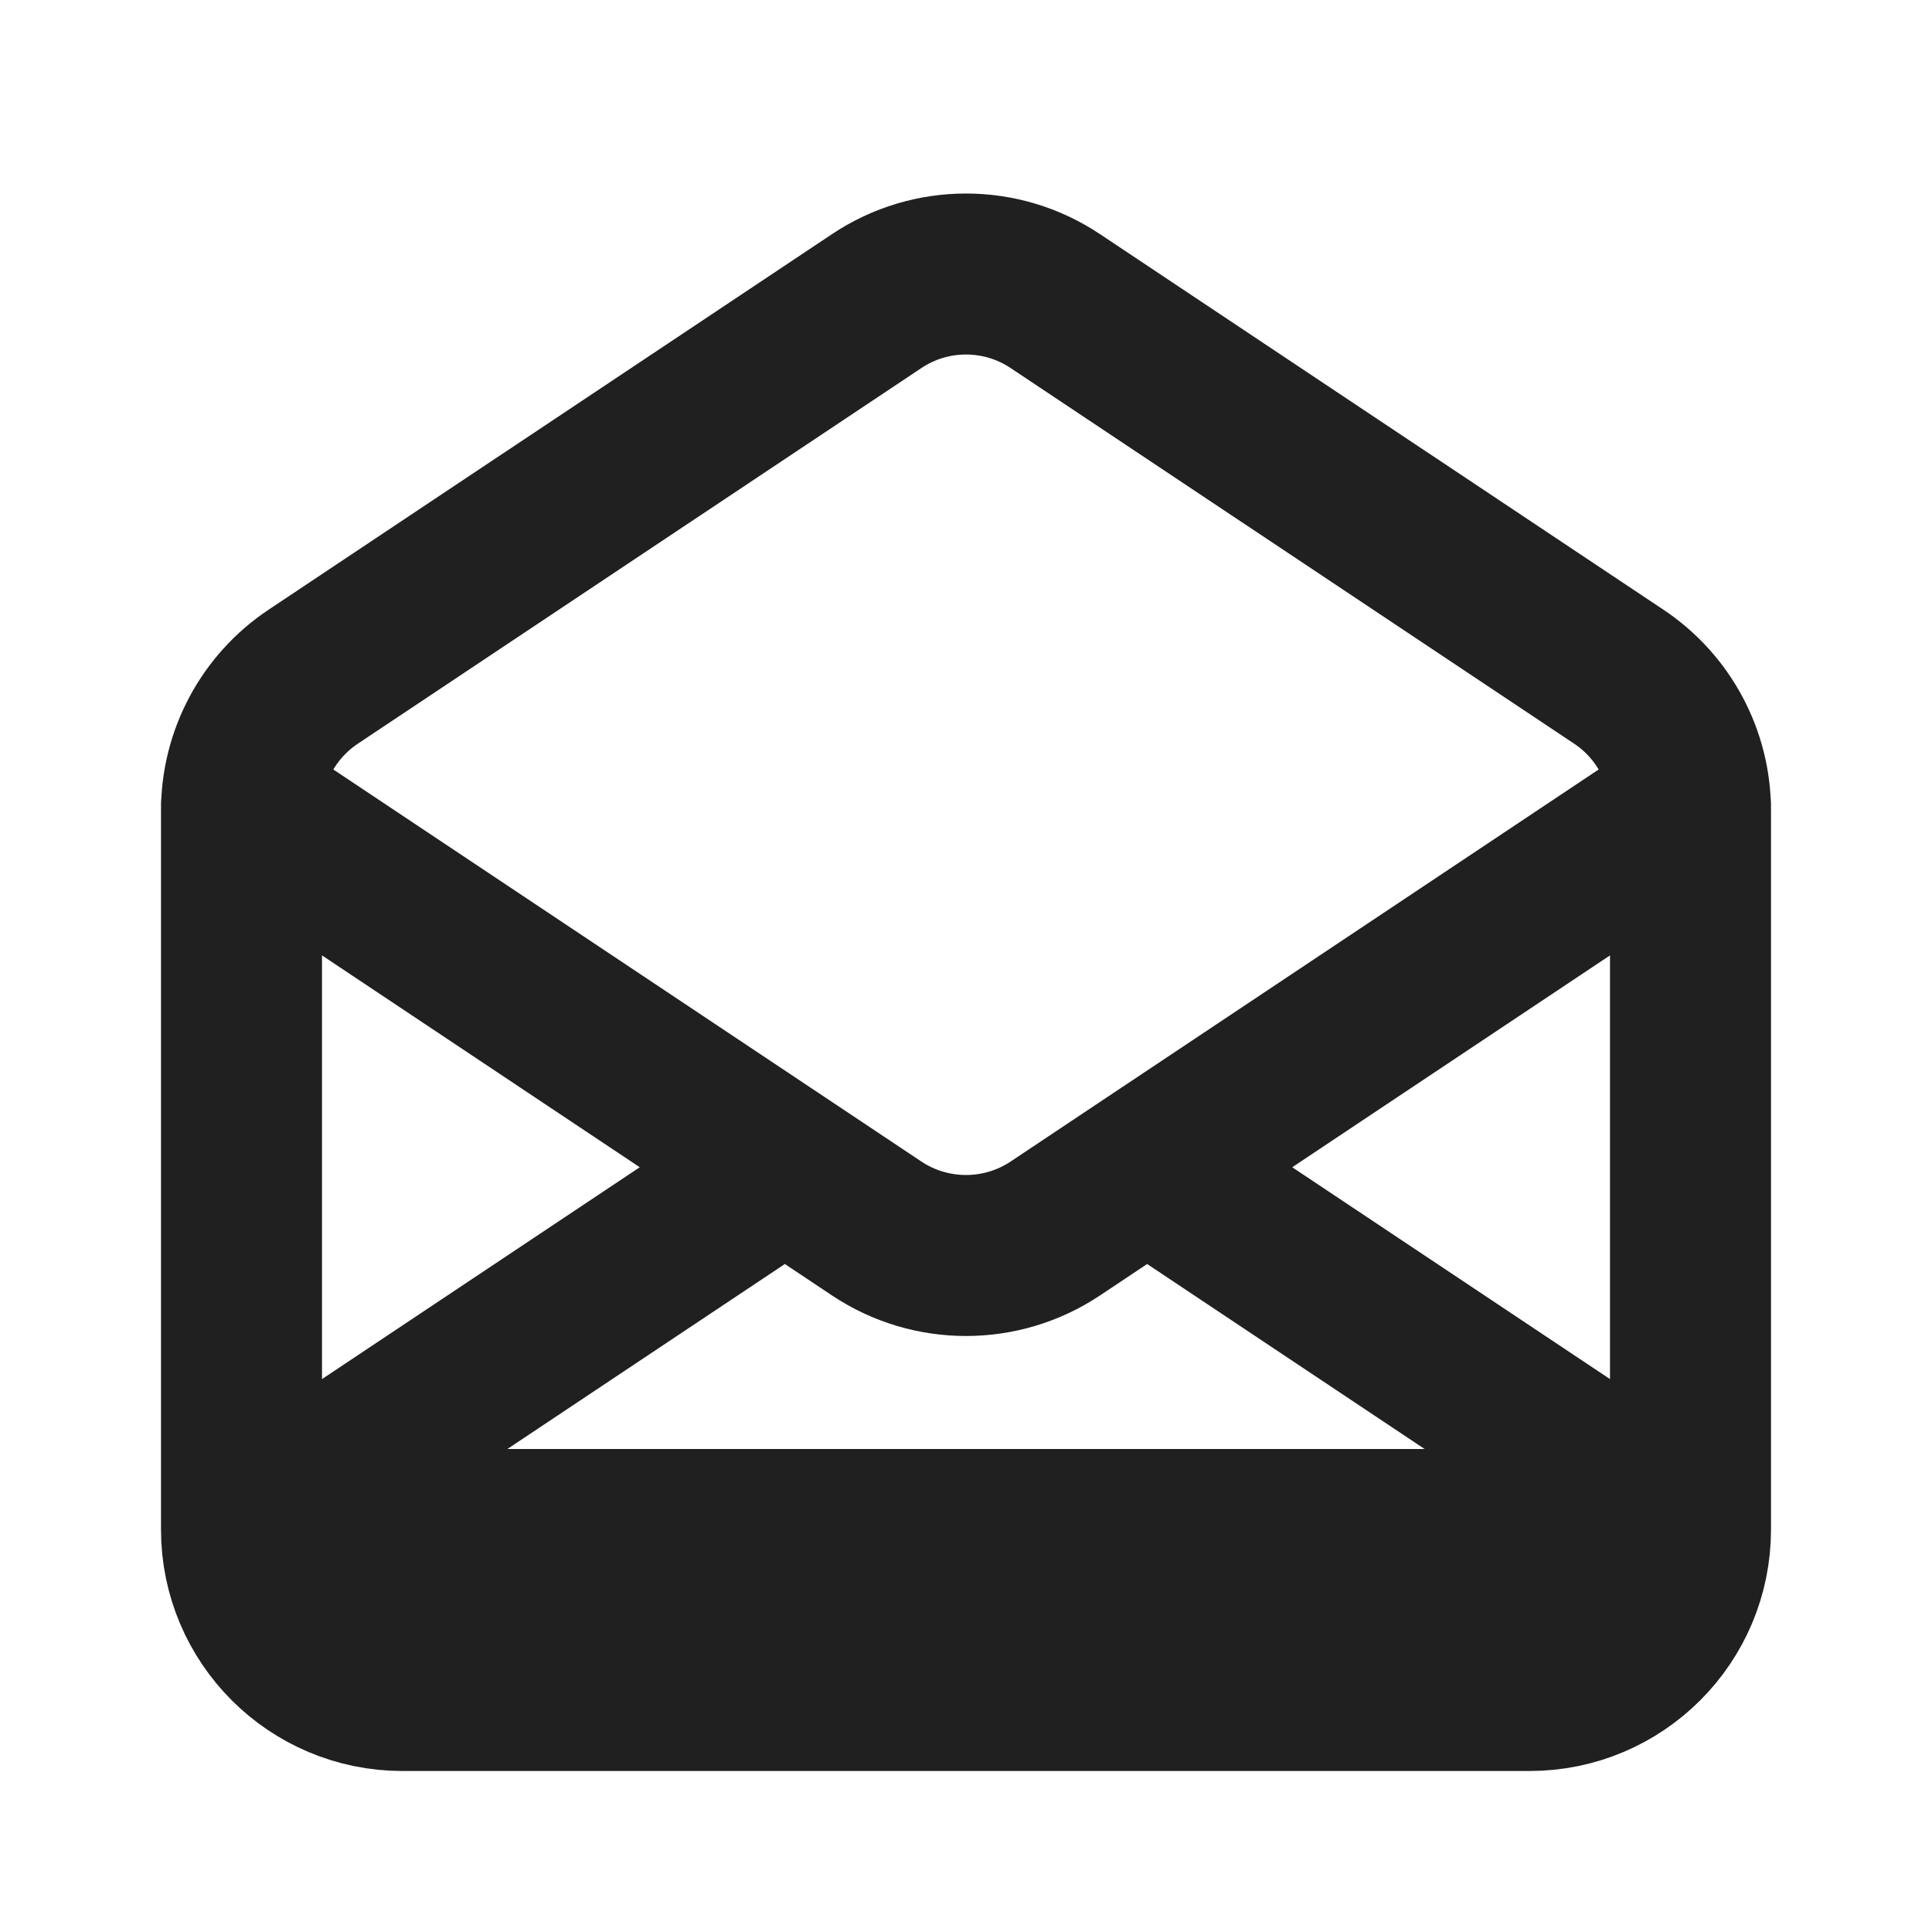 <svg width="24" height="24" viewBox="0 0 24 24" fill="none" xmlns="http://www.w3.org/2000/svg">
<path d="M14.25 14.5L13.109 15.261C12.438 15.708 11.562 15.708 10.891 15.261L9.75 14.5M3 19V10.07C3 9.402 3.334 8.777 3.891 8.406L10.891 3.74C11.562 3.292 12.438 3.292 13.109 3.74L20.109 8.406C20.666 8.777 21 9.402 21 10.07V19H3ZM3 19C3 20.105 3.895 21 5 21H19C20.105 21 21 20.105 21 19H3ZM3 19L9.75 14.5L3 19ZM21 19L14.25 14.5L21 19ZM3 10L9.75 14.5L3 10ZM21 10L14.25 14.5L21 10Z" stroke="#202020" stroke-width="2" stroke-linecap="round" stroke-linejoin="round"/>
</svg>
